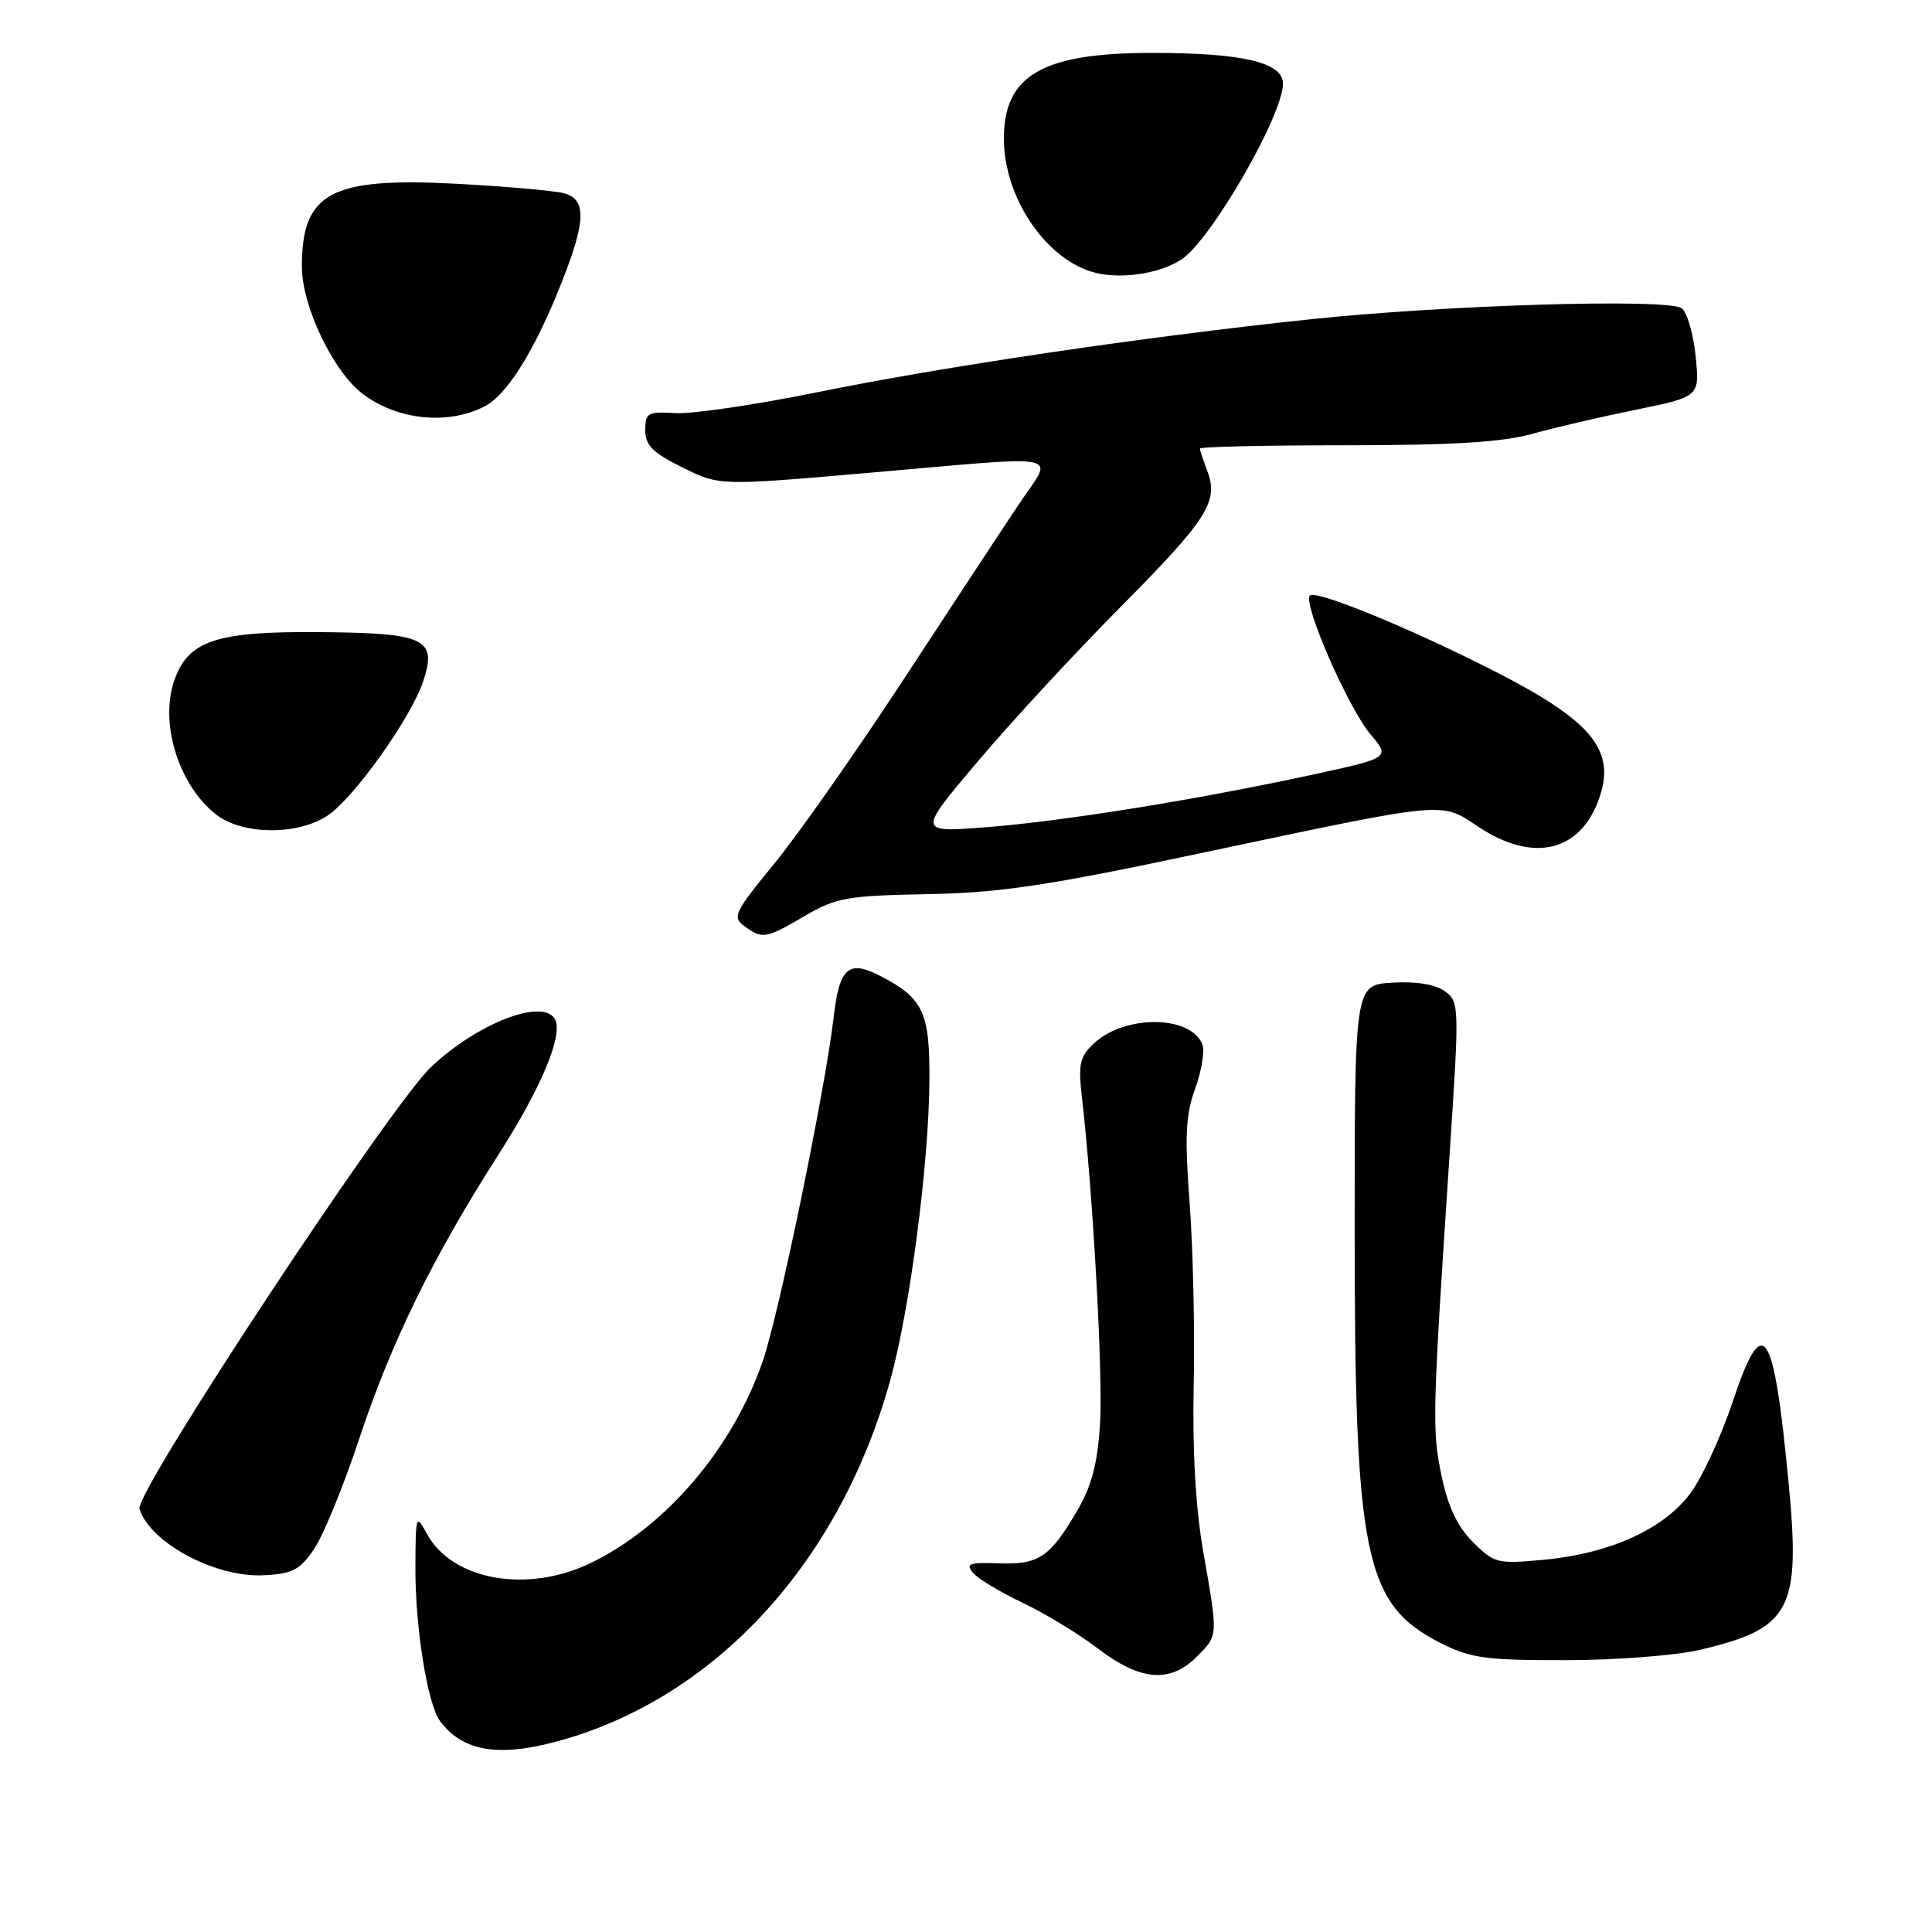 <?xml version="1.0" encoding="UTF-8" standalone="no"?>
<!DOCTYPE svg PUBLIC "-//W3C//DTD SVG 1.1//EN" "http://www.w3.org/Graphics/SVG/1.1/DTD/svg11.dtd" >
<svg xmlns="http://www.w3.org/2000/svg" xmlns:xlink="http://www.w3.org/1999/xlink" version="1.1" viewBox="0 0 256 256">
 <g >
 <path fill="currentColor"
d=" M 75.07 230.39 C 95.36 224.37 111.39 206.61 117.97 182.86 C 120.54 173.60 123.06 154.39 123.15 143.40 C 123.23 134.13 122.37 132.28 116.66 129.33 C 112.44 127.14 111.24 128.18 110.48 134.69 C 109.32 144.55 103.21 174.18 101.05 180.42 C 97.04 191.97 88.23 202.29 78.27 207.11 C 69.87 211.18 59.91 209.40 56.57 203.24 C 55.13 200.59 55.08 200.73 55.04 207.42 C 54.99 215.51 56.63 225.83 58.32 228.07 C 61.46 232.25 66.45 232.94 75.07 230.39 Z  M 158.55 219.55 C 161.44 216.65 161.42 216.95 159.44 205.62 C 158.42 199.79 157.99 192.23 158.17 183.62 C 158.33 176.40 158.09 165.55 157.64 159.50 C 156.96 150.52 157.10 147.72 158.37 144.23 C 159.22 141.89 159.65 139.26 159.33 138.41 C 157.83 134.51 149.08 134.41 144.97 138.24 C 143.07 140.01 142.85 140.99 143.36 145.39 C 144.83 158.16 146.16 182.16 145.76 188.64 C 145.43 193.97 144.65 196.91 142.71 200.22 C 139.12 206.35 137.63 207.35 132.32 207.15 C 128.47 207.00 127.92 207.20 128.91 208.39 C 129.55 209.17 132.51 210.95 135.47 212.36 C 138.44 213.76 142.95 216.51 145.51 218.46 C 151.11 222.73 155.03 223.06 158.55 219.55 Z  M 225.21 218.62 C 237.31 215.78 238.61 213.34 237.00 196.50 C 235.00 175.59 233.62 173.63 229.54 185.88 C 228.08 190.27 225.61 195.62 224.06 197.76 C 220.57 202.57 213.40 205.85 204.53 206.68 C 198.41 207.25 197.99 207.15 195.17 204.33 C 193.09 202.25 191.86 199.63 191.00 195.49 C 189.74 189.42 189.79 187.51 192.10 152.64 C 193.38 133.28 193.37 132.74 191.46 131.35 C 190.21 130.44 187.68 130.02 184.50 130.21 C 179.50 130.50 179.50 130.50 179.50 163.00 C 179.50 206.42 180.80 212.61 190.97 217.75 C 194.86 219.72 196.95 220.00 207.46 219.98 C 214.08 219.98 222.07 219.36 225.21 218.62 Z  M 41.65 205.20 C 42.87 203.39 45.54 196.86 47.58 190.70 C 51.82 177.89 57.35 166.59 65.99 153.09 C 71.83 143.97 74.72 136.98 73.49 134.98 C 71.81 132.27 63.25 135.61 57.15 141.35 C 51.73 146.45 17.81 197.83 18.48 199.94 C 19.91 204.45 28.58 209.07 34.97 208.73 C 38.78 208.53 39.76 208.02 41.65 205.20 Z  M 106.67 121.35 C 110.78 118.94 112.26 118.68 122.85 118.48 C 132.53 118.30 138.64 117.39 159.00 113.07 C 192.13 106.06 190.81 106.18 195.95 109.59 C 203.27 114.43 209.58 112.83 211.99 105.52 C 214.07 99.24 210.73 95.35 197.50 88.67 C 186.15 82.93 174.10 78.04 173.54 78.94 C 172.72 80.26 178.67 93.82 181.58 97.28 C 184.22 100.41 184.22 100.41 173.86 102.66 C 158.58 105.97 140.70 108.85 130.55 109.62 C 121.59 110.31 121.59 110.31 129.55 100.91 C 133.92 95.73 142.38 86.58 148.35 80.56 C 160.00 68.81 161.51 66.46 159.98 62.43 C 159.44 61.02 159.00 59.67 159.00 59.43 C 159.00 59.20 167.68 59.00 178.28 59.00 C 192.43 59.00 199.02 58.60 203.03 57.49 C 206.04 56.65 212.27 55.20 216.87 54.27 C 225.23 52.56 225.23 52.56 224.67 47.12 C 224.36 44.13 223.52 41.30 222.81 40.83 C 220.81 39.53 191.45 40.41 173.50 42.32 C 151.16 44.69 125.10 48.55 107.96 52.04 C 99.96 53.66 91.63 54.88 89.46 54.74 C 85.84 54.52 85.50 54.71 85.50 57.00 C 85.50 59.00 86.49 59.99 90.42 61.94 C 95.34 64.37 95.34 64.37 114.92 62.67 C 141.84 60.33 139.65 59.89 135.05 66.75 C 132.93 69.91 126.05 80.38 119.75 90.00 C 113.45 99.62 105.72 110.63 102.58 114.46 C 97.33 120.86 97.00 121.53 98.62 122.71 C 101.02 124.47 101.48 124.39 106.67 121.35 Z  M 43.39 108.08 C 46.87 105.79 54.48 95.10 56.08 90.27 C 57.94 84.62 56.39 83.88 42.40 83.76 C 28.65 83.64 24.94 84.87 23.10 90.15 C 21.12 95.82 23.67 104.02 28.61 107.91 C 32.08 110.64 39.38 110.72 43.39 108.08 Z  M 64.21 53.85 C 67.03 52.41 70.53 46.96 73.86 38.82 C 77.66 29.53 77.87 26.47 74.75 25.61 C 73.51 25.27 67.09 24.71 60.48 24.35 C 43.81 23.47 40.00 25.51 40.00 35.32 C 40.00 40.59 44.18 49.30 48.12 52.24 C 52.72 55.68 59.35 56.34 64.21 53.85 Z  M 156.55 34.38 C 160.46 31.81 170.00 15.29 170.00 11.08 C 170.00 8.27 164.64 7.01 152.72 7.01 C 138.09 7.00 132.98 9.97 133.02 18.47 C 133.06 26.05 138.36 34.06 144.62 36.00 C 148.14 37.09 153.52 36.36 156.55 34.38 Z "/>
</g>
</svg>
